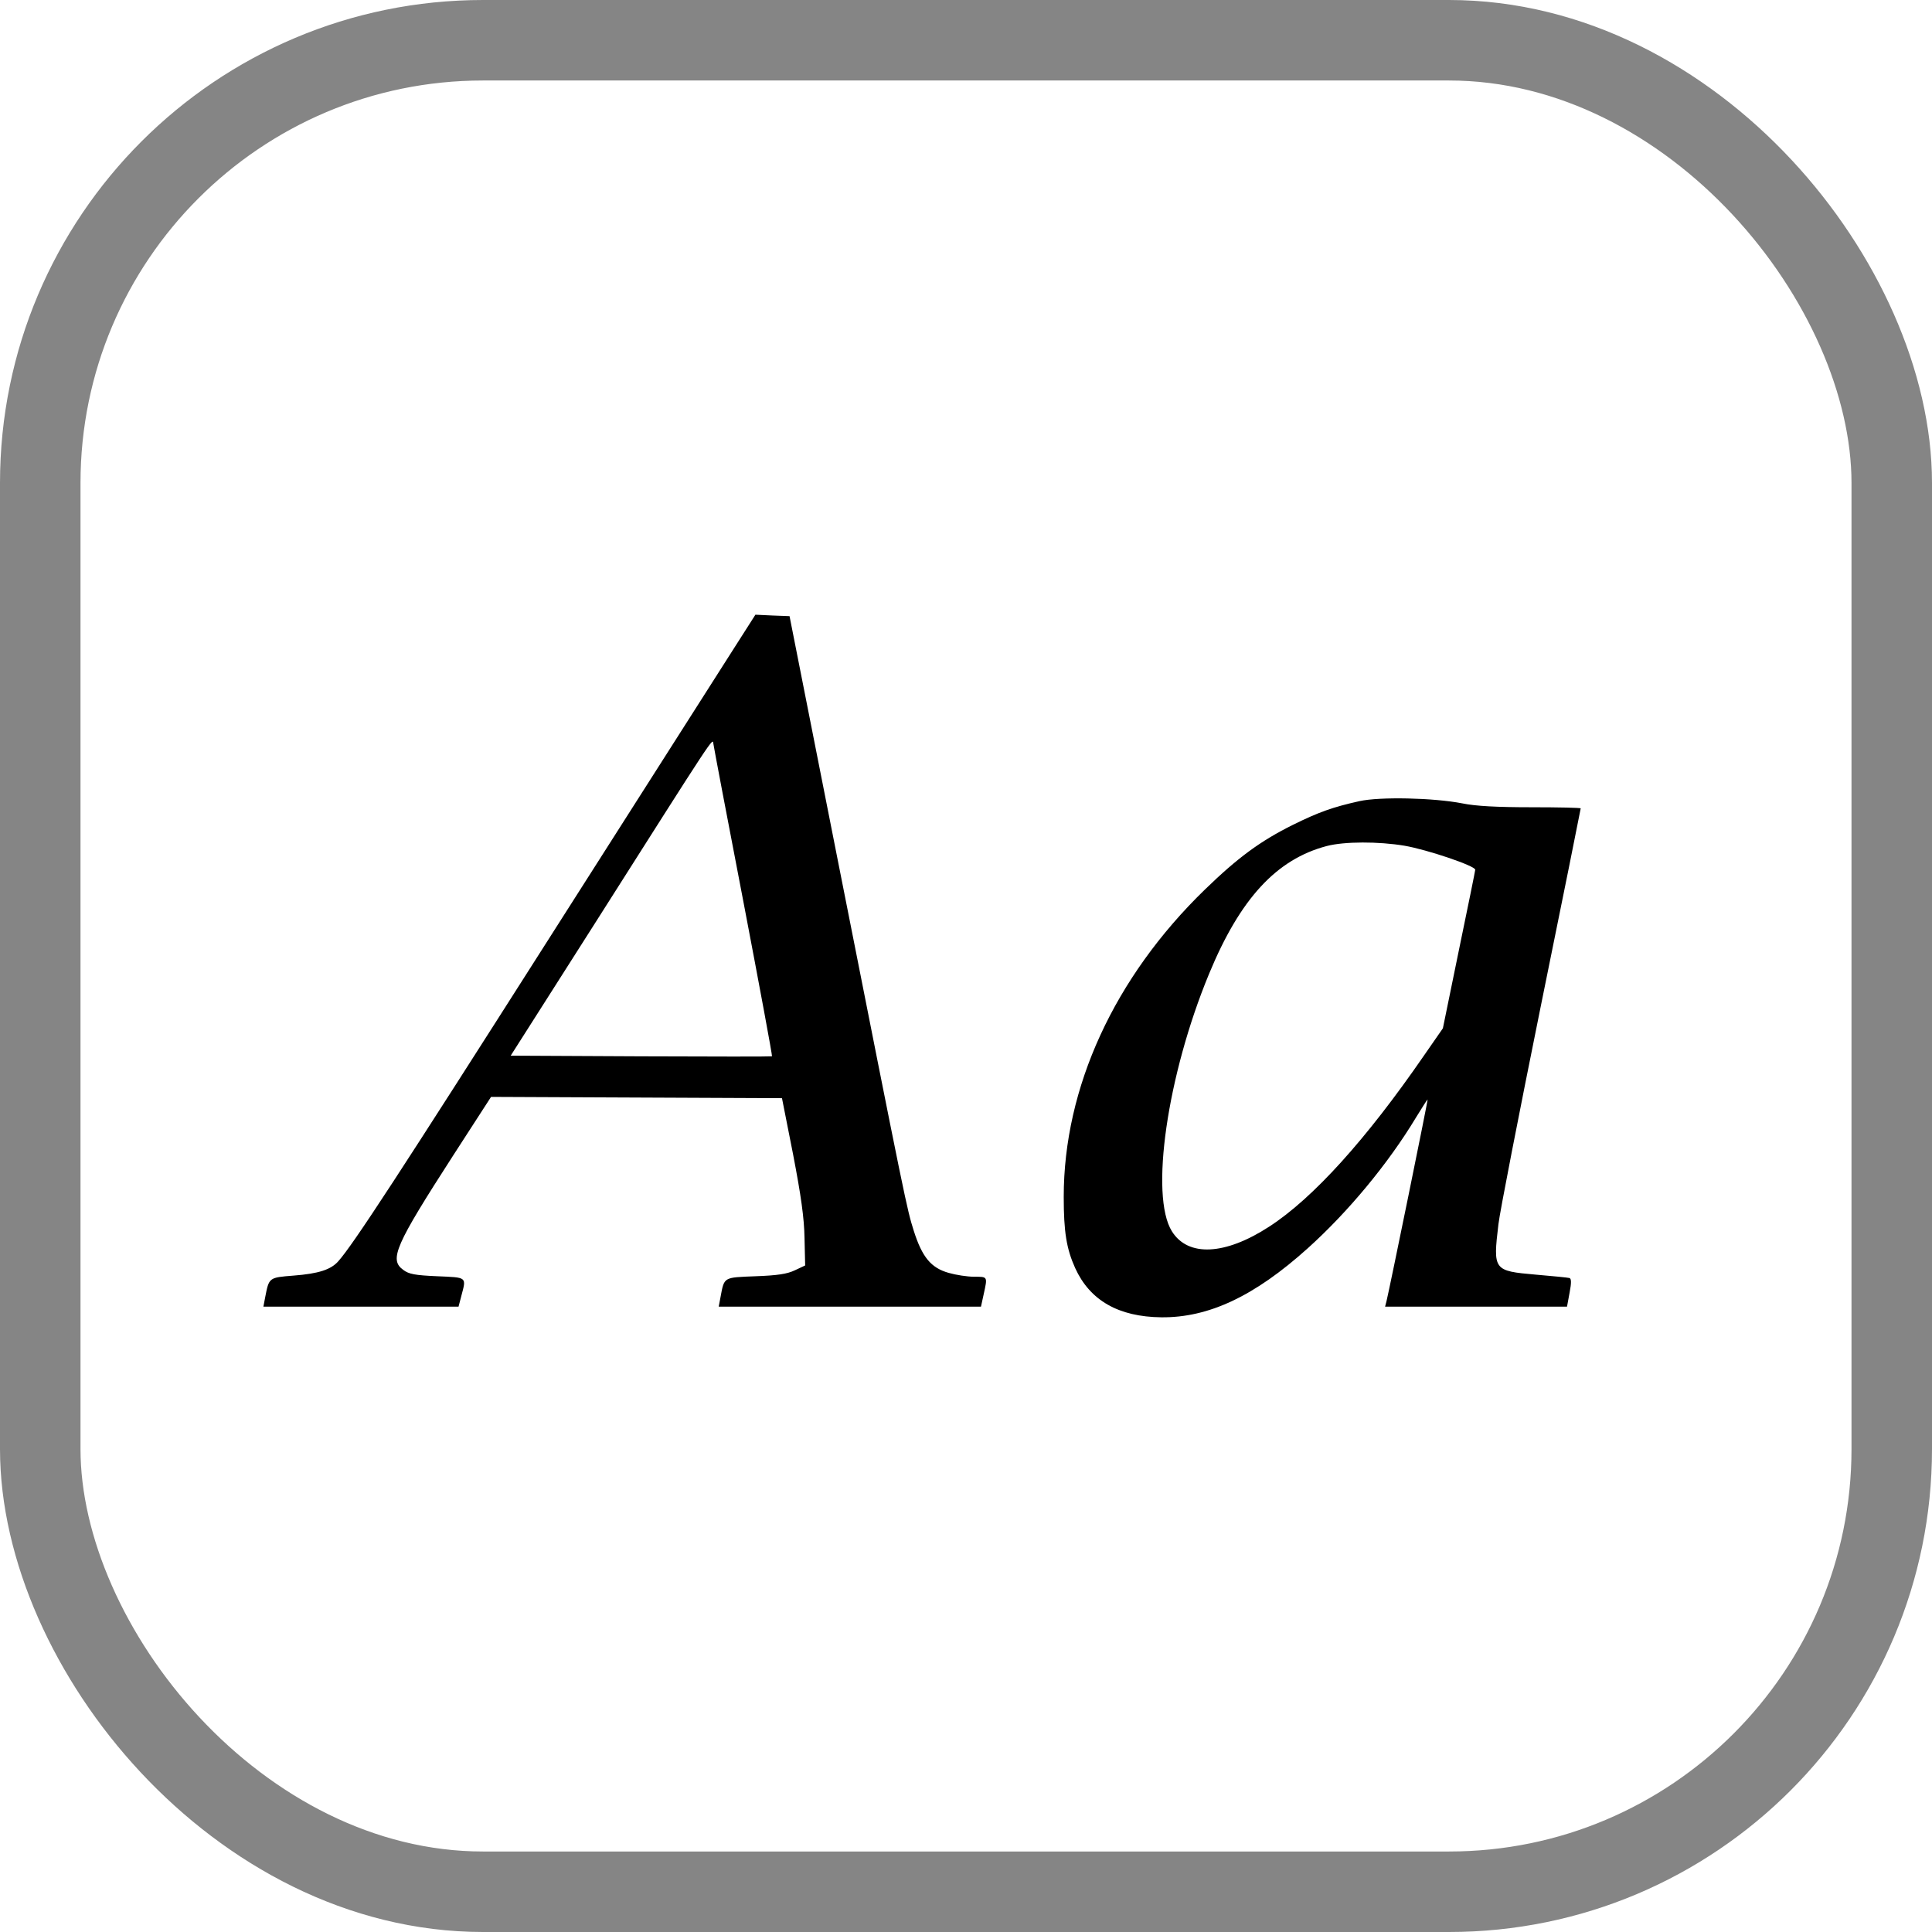 <svg width="12" height="12" viewBox="0 0 12 12" fill="none" xmlns="http://www.w3.org/2000/svg">
<path fill-rule="evenodd" clip-rule="evenodd" d="M4.565 4.017C4.496 4.126 3.976 4.941 3.411 5.828C2.483 7.286 2.195 7.728 2.102 7.833C2.056 7.886 1.979 7.911 1.823 7.923C1.669 7.935 1.671 7.935 1.647 8.058L1.636 8.116H2.242H2.848L2.866 8.047C2.897 7.93 2.902 7.935 2.716 7.927C2.578 7.921 2.539 7.914 2.504 7.887C2.416 7.823 2.455 7.735 2.814 7.178L3.05 6.813L3.953 6.817L4.857 6.821L4.926 7.17C4.975 7.425 4.995 7.565 4.997 7.689L5.001 7.86L4.937 7.89C4.889 7.913 4.829 7.922 4.693 7.927C4.491 7.935 4.499 7.93 4.475 8.058L4.464 8.116H5.279H6.093L6.11 8.038C6.134 7.928 6.136 7.93 6.05 7.93C6.008 7.93 5.937 7.919 5.892 7.906C5.783 7.875 5.728 7.809 5.676 7.646C5.632 7.506 5.631 7.503 5.203 5.34L4.904 3.827L4.798 3.823L4.692 3.818L4.565 4.017ZM4.618 5.604C4.718 6.128 4.798 6.558 4.795 6.561C4.792 6.563 4.426 6.563 3.981 6.561L3.172 6.557L3.685 5.751C4.456 4.537 4.425 4.583 4.431 4.62C4.433 4.637 4.517 5.08 4.618 5.604ZM8.444 4.976C8.278 5.013 8.191 5.044 8.029 5.124C7.828 5.224 7.688 5.327 7.484 5.525C6.921 6.071 6.607 6.755 6.607 7.434C6.607 7.651 6.624 7.756 6.678 7.876C6.77 8.078 6.948 8.179 7.213 8.182C7.507 8.185 7.792 8.051 8.123 7.753C8.374 7.527 8.622 7.228 8.795 6.941C8.833 6.879 8.865 6.829 8.867 6.829C8.871 6.829 8.632 7.999 8.612 8.081L8.603 8.116H9.168H9.733L9.749 8.029C9.761 7.967 9.76 7.941 9.748 7.938C9.738 7.935 9.644 7.926 9.539 7.917C9.276 7.894 9.273 7.89 9.307 7.604C9.315 7.532 9.434 6.922 9.57 6.25C9.707 5.578 9.818 5.025 9.818 5.021C9.818 5.017 9.68 5.014 9.511 5.014C9.3 5.014 9.165 5.007 9.083 4.99C8.904 4.955 8.571 4.948 8.444 4.976ZM8.724 5.253C8.864 5.277 9.163 5.378 9.163 5.402C9.163 5.407 9.118 5.63 9.062 5.899L8.962 6.387L8.844 6.557C8.485 7.078 8.156 7.442 7.883 7.619C7.609 7.797 7.379 7.808 7.279 7.648C7.141 7.428 7.249 6.678 7.51 6.048C7.703 5.581 7.929 5.337 8.24 5.255C8.35 5.226 8.563 5.226 8.724 5.253Z" fill="black"/>
<rect x="0.25" y="0.25" width="11.5" height="11.5" rx="2.75" stroke="#858585" stroke-width="0.5"/>
</svg>
